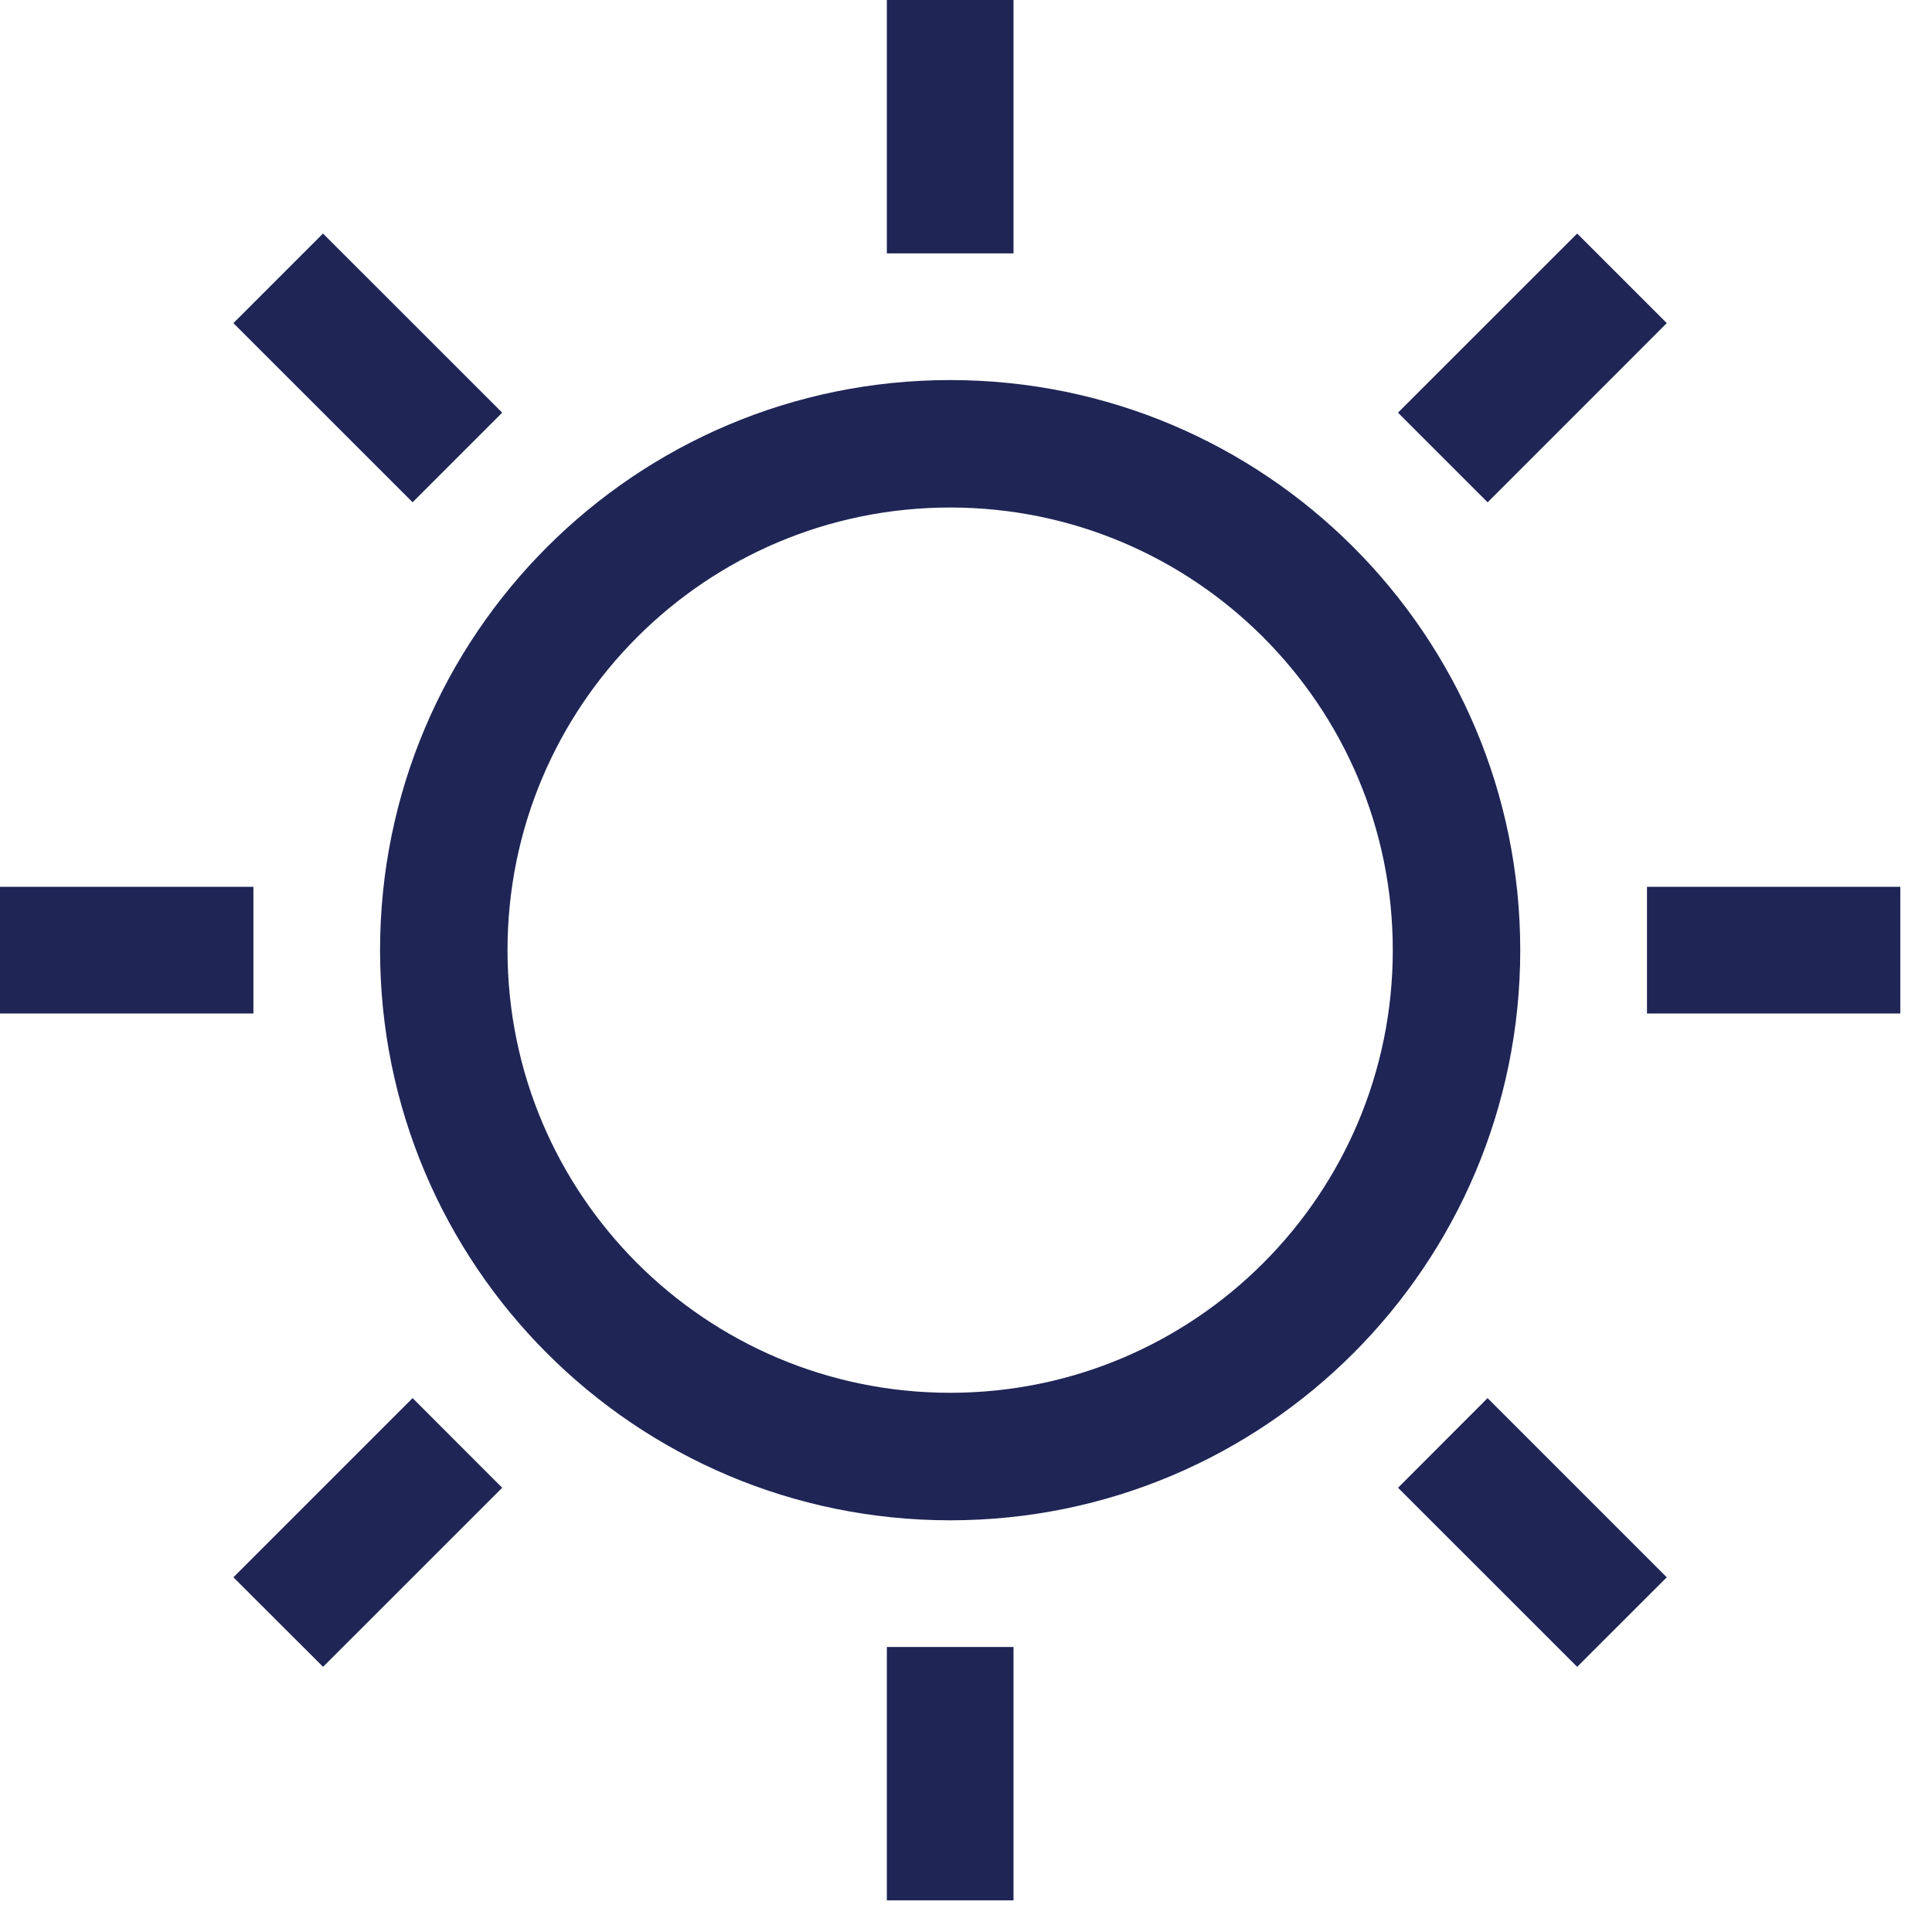 <?xml version="1.0" encoding="UTF-8" standalone="no"?>
<svg width="32px" height="32px" viewBox="0 0 32 32" version="1.1" xmlns="http://www.w3.org/2000/svg" xmlns:xlink="http://www.w3.org/1999/xlink">
    <!-- Generator: Sketch 46.2 (44496) - http://www.bohemiancoding.com/sketch -->
    <title>Icon/How/Vision</title>
    <desc>Created with Sketch.</desc>
    <defs>
        <polygon id="path-1" points="31.475 15.738 31.475 31.476 0 31.476 0 15.738 0 5.24590164e-05 31.475 5.24590164e-05"></polygon>
    </defs>
    <g id="Symbols" stroke="none" stroke-width="1" fill="none" fill-rule="evenodd">
        <circle class="c-bolt-icon--background c-bolt-icon--circle-background" cx="50%" cy="50%" r="50%"/>
        <path d="M27.607,5.352 L26.123,3.868 L23.155,6.835 L24.64,8.32 L27.607,5.352 Z M14.689,31.476 L16.787,31.476 L16.787,27.279 L14.689,27.279 L14.689,31.476 Z M15.738,23.069 C11.688,23.069 8.406,19.787 8.406,15.738 C8.406,11.689 11.688,8.406 15.738,8.406 C19.787,8.406 23.069,11.689 23.069,15.738 C23.069,19.787 19.787,23.069 15.738,23.069 L15.738,23.069 Z M15.738,6.295 C10.523,6.295 6.295,10.523 6.295,15.738 C6.295,20.953 10.523,25.181 15.738,25.181 C20.953,25.181 25.18,20.953 25.18,15.738 C25.18,10.523 20.953,6.295 15.738,6.295 L15.738,6.295 Z M27.279,16.787 L31.475,16.787 L31.475,14.688 L27.279,14.688 L27.279,16.787 Z M23.156,24.642 L26.123,27.608 L27.607,26.125 L24.639,23.157 L23.156,24.642 Z M14.689,4.197 L16.787,4.197 L16.787,5.24590164e-05 L14.689,5.24590164e-05 L14.689,4.197 Z M8.318,6.835 L5.35,3.868 L3.866,5.352 L6.834,8.319 L8.318,6.835 Z M3.866,26.125 L5.351,27.608 L8.318,24.642 L6.834,23.157 L3.866,26.125 Z M0,16.787 L4.197,16.787 L4.197,14.688 L0,14.688 L0,16.787 Z" id="Fill-1" fill="#1F2555"></path>
    </g>
</svg>